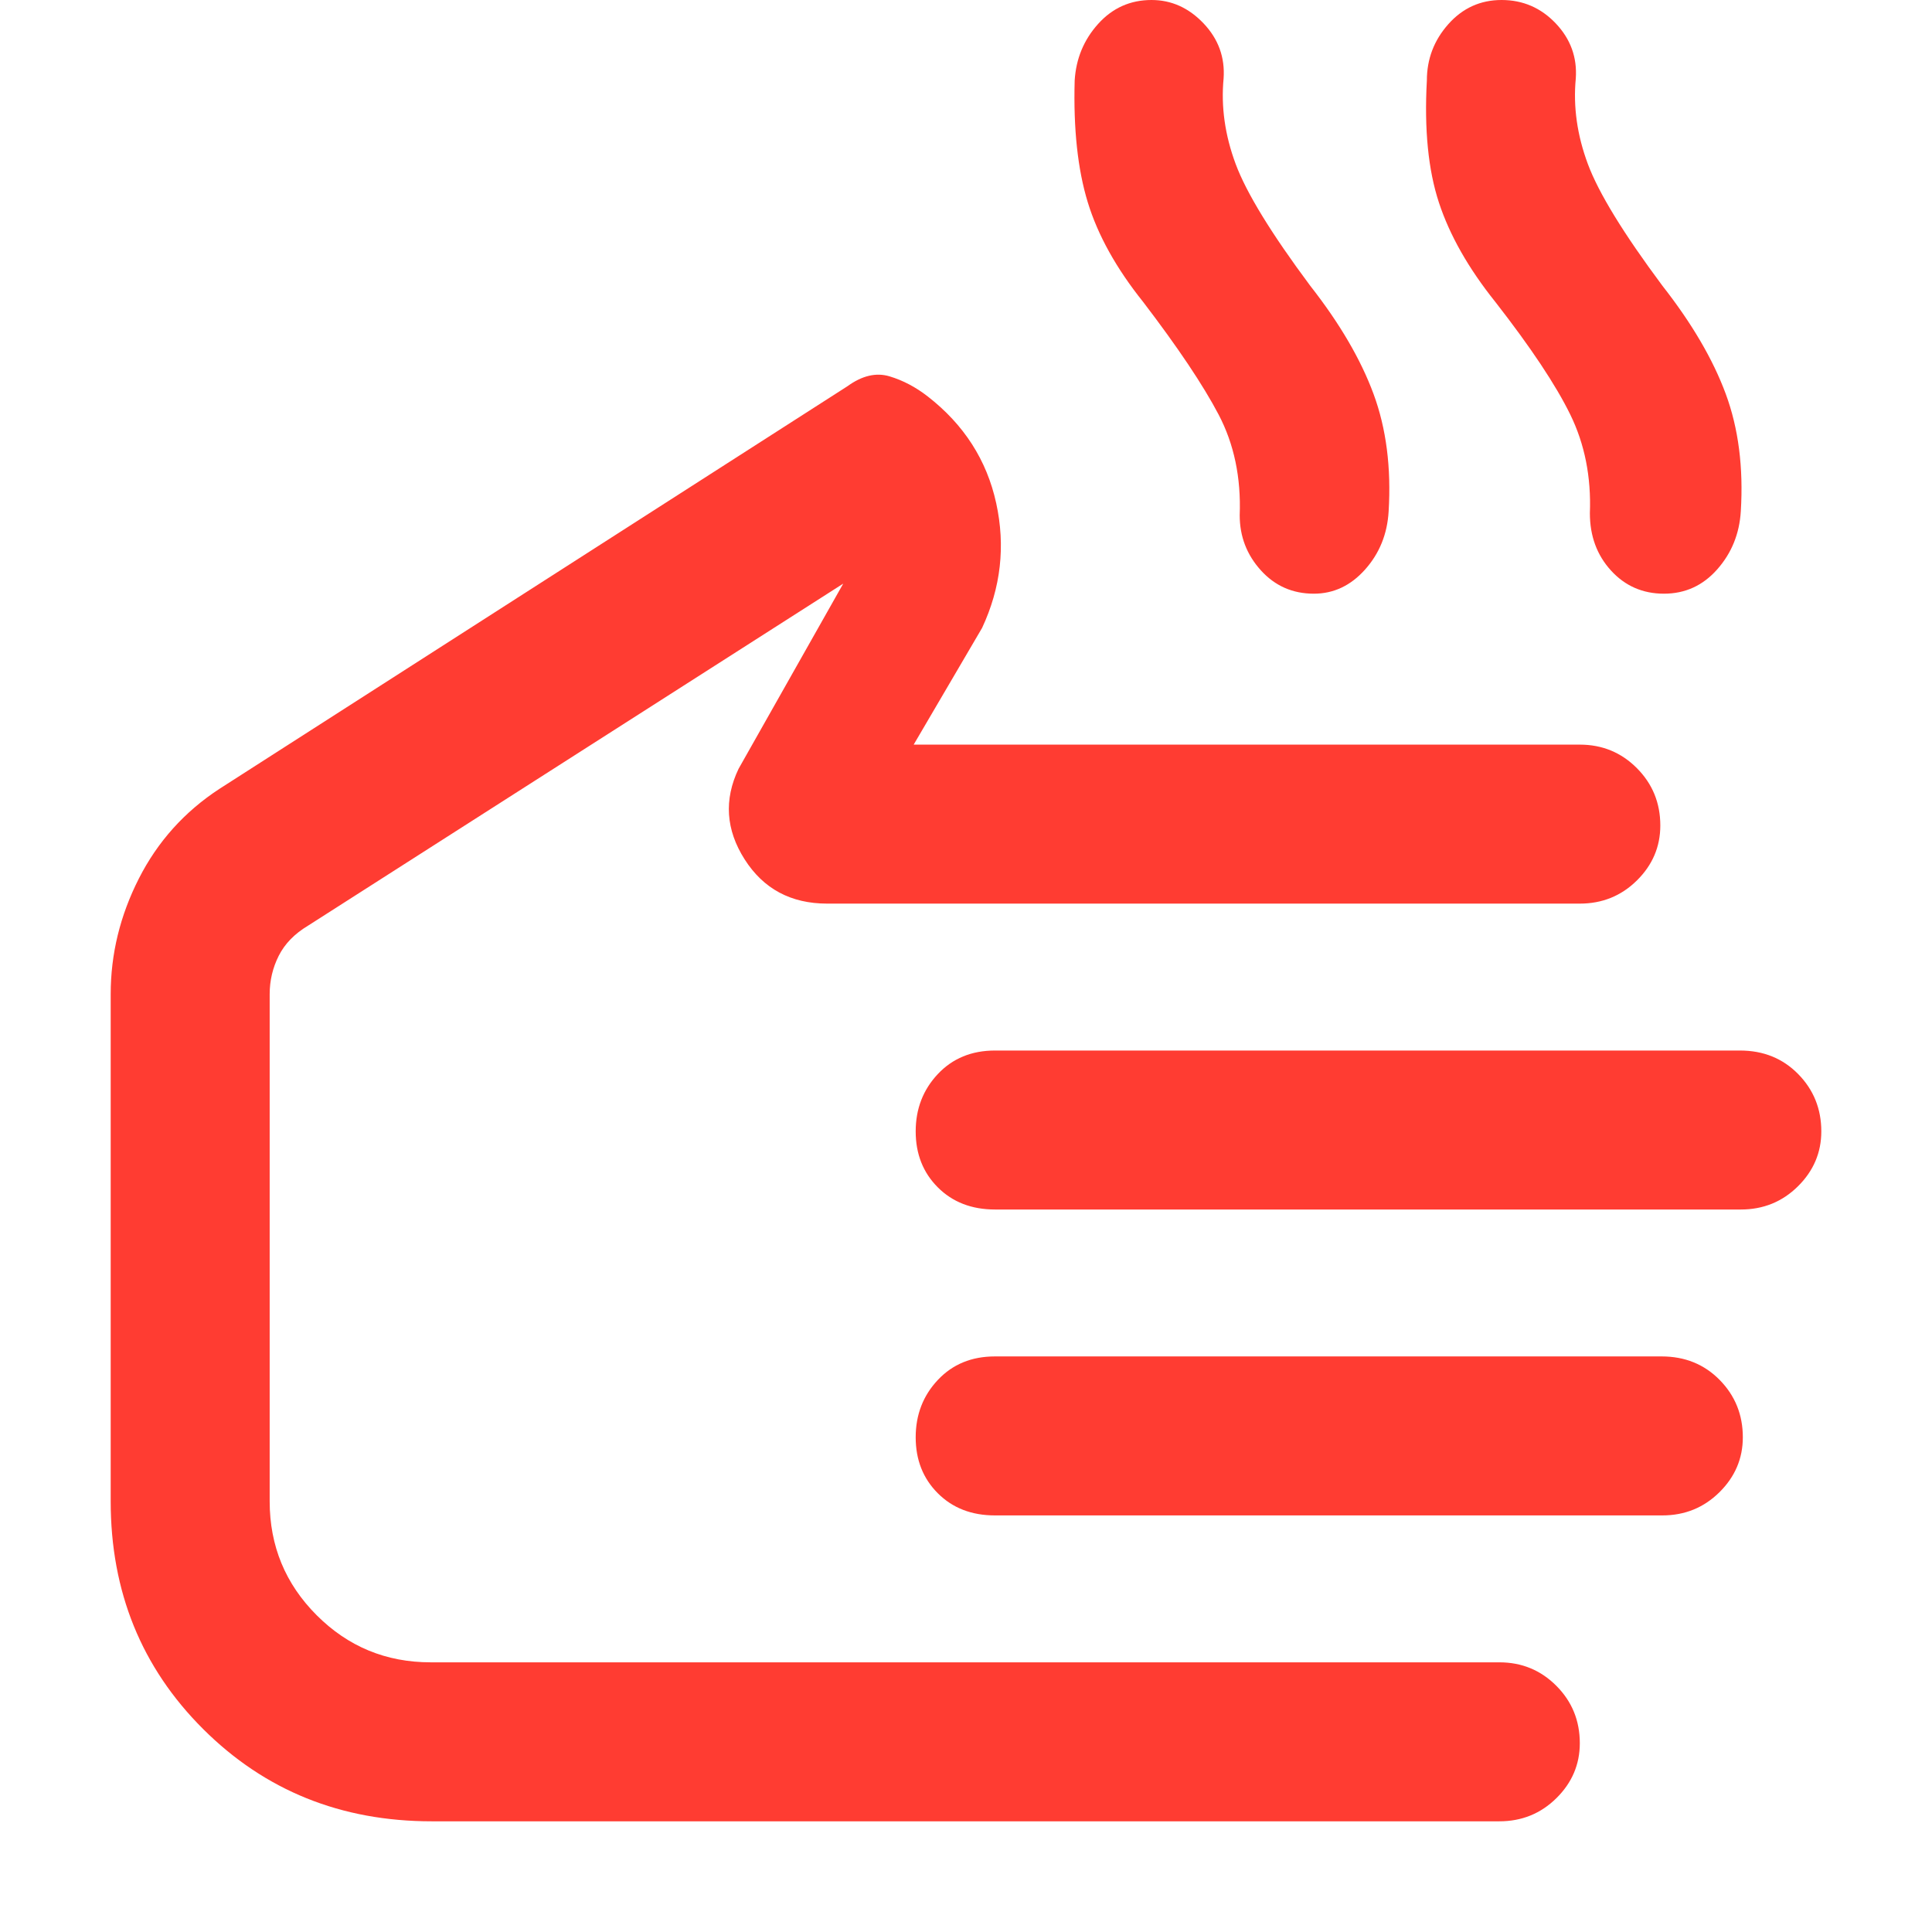 <svg xmlns="http://www.w3.org/2000/svg" height="48" viewBox="0 -960 960 960" width="48"><path fill="rgb(255, 60, 50)" d="M214.5-55q-67.56 0-113.53-45.82Q55-146.65 55-214v-252q0-29.89 14-57.45Q83-551 109-568l312.07-200.07Q432-776 442-773t19 10q27 21 34 53t-7 62l-34 58h331q16.72 0 28.36 11.69 11.64 11.7 11.64 28.5 0 15.81-11.64 27.31Q801.72-511 785-511H411q-27 0-41-22t-3-45l52-92-266 170q-10 6-14.5 14.93T134-466v252q0 33.24 23.38 56.62Q180.76-134 214-134h531q16.72 0 28.36 11.69Q785-110.61 785-93.81 785-78 773.36-66.5 761.72-55 745-55H214.5ZM865-359H494.45Q477-359 466-370t-11-27.81q0-16.8 11-28.5Q477-438 494.42-438h370.16q17.42 0 28.92 11.69 11.5 11.7 11.5 28.5 0 15.81-11.64 27.31Q881.72-359 865-359Zm-39 152H494.37Q477-207 466-218t-11-27.81q0-16.8 11-28.5Q477-286 494.35-286h331.3q17.35 0 28.85 11.69 11.5 11.7 11.5 28.5 0 15.81-11.64 27.31Q842.72-207 826-207ZM294-344Zm274-466q-20-25-27.5-49.5T534-920q1-16.32 11.69-28.16Q556.37-960 572.19-960q14.81 0 25.86 11.63Q609.09-936.74 608-921q-2 21 6 42.5t37.05 60.5q21.95 28 31.45 53.74 9.5 25.74 7.5 58.43Q689-689 678.3-677t-25.46 12q-15.84 0-26.34-11.62Q616-688.23 616-704q1.06-28-10.48-50-11.55-22-37.52-56Zm175 0q-20-25-28-49.32-8-24.31-6-60.68 0-16 10.67-28t26.46-12q15.87 0 26.92 11.63Q784.09-936.74 783-921q-2 21 6 42.5t37.05 60.5q21.95 28 31.45 53.69Q867-738.63 865-706q-1 16.77-11.69 28.88Q842.63-665 826.81-665q-15.81 0-26.31-11.5Q790-688 790-705q1.03-27-9.74-49-10.76-22-37.26-56Z"/></svg>